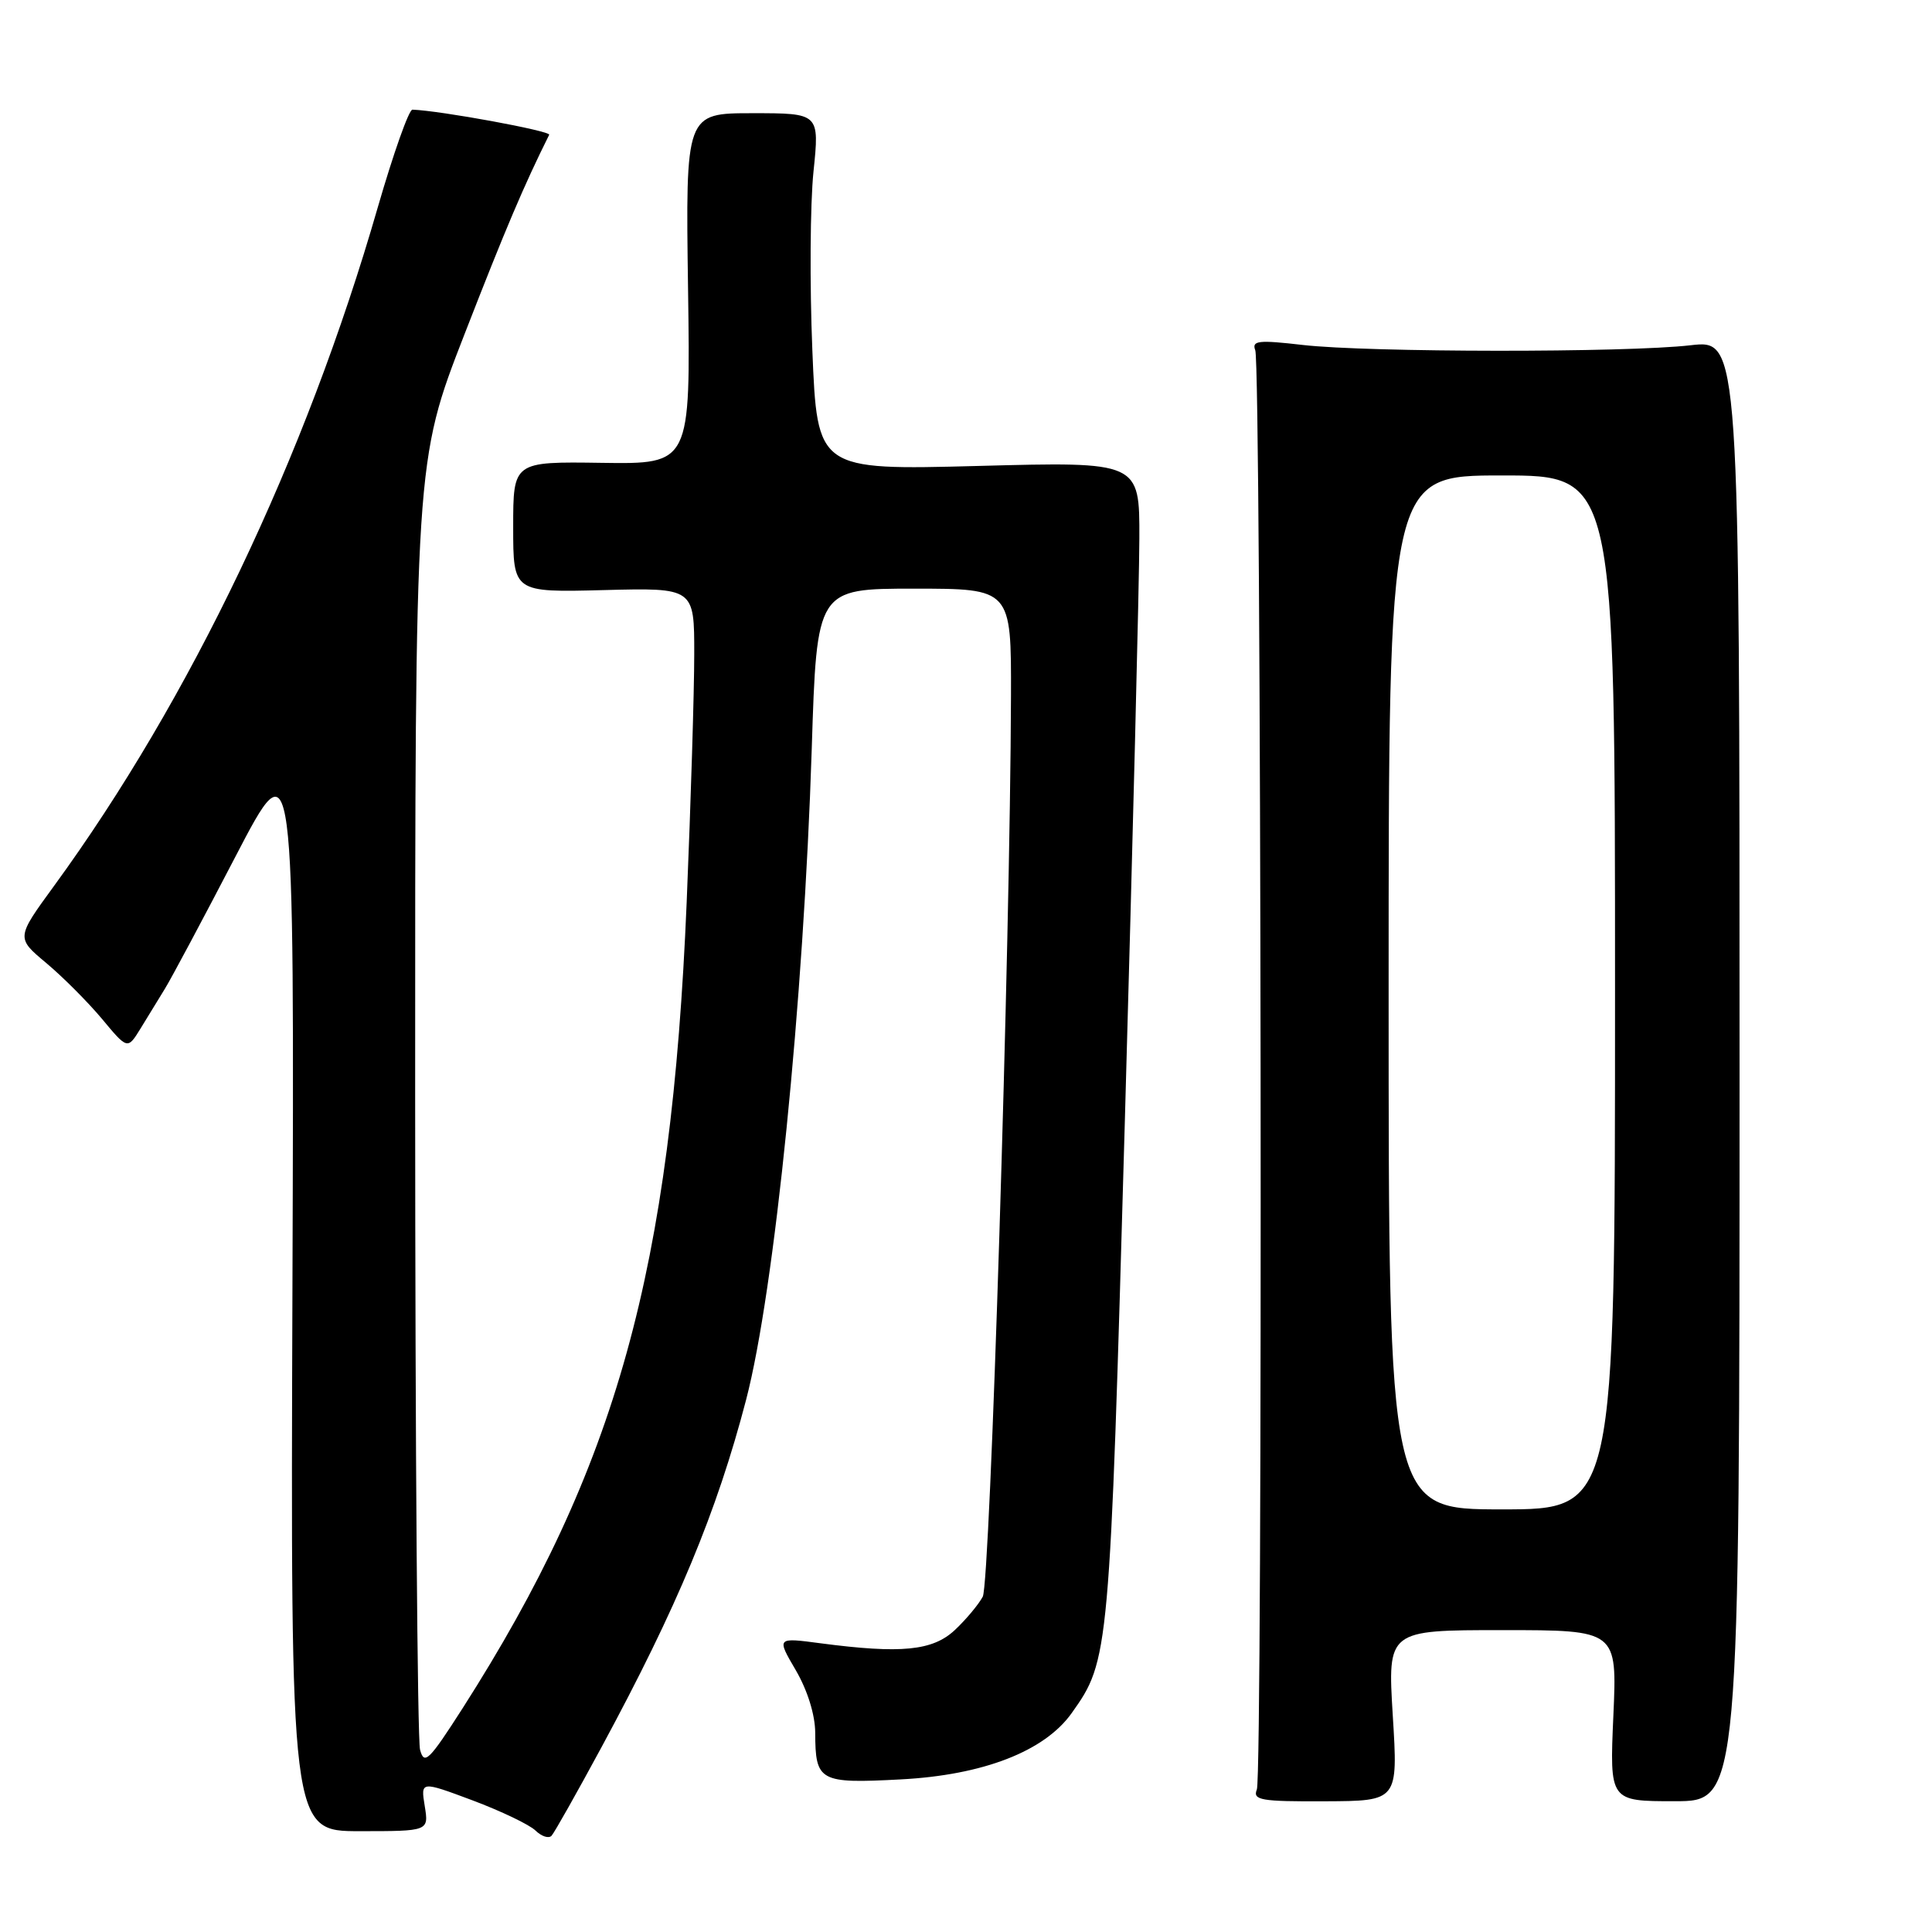 <?xml version="1.0" encoding="UTF-8" standalone="no"?>
<!DOCTYPE svg PUBLIC "-//W3C//DTD SVG 1.1//EN" "http://www.w3.org/Graphics/SVG/1.1/DTD/svg11.dtd" >
<svg xmlns="http://www.w3.org/2000/svg" xmlns:xlink="http://www.w3.org/1999/xlink" version="1.1" viewBox="0 0 256 256">
 <g >
 <path fill="currentColor"
d=" M 79.71 231.50 C 89.76 212.90 94.97 200.37 98.86 185.49 C 102.63 171.04 106.49 132.74 107.56 99.25 C 108.23 78.00 108.23 78.00 121.12 78.00 C 134.00 78.00 134.00 78.00 133.96 92.25 C 133.86 125.15 131.21 209.74 130.22 211.57 C 129.65 212.63 127.98 214.62 126.52 215.99 C 123.58 218.74 119.41 219.15 108.70 217.74 C 102.90 216.97 102.90 216.97 105.45 221.32 C 106.99 223.96 108.01 227.22 108.02 229.59 C 108.04 236.06 108.57 236.35 119.35 235.78 C 130.26 235.21 138.40 232.06 142.00 227.00 C 146.99 219.99 147.04 219.46 149.05 148.50 C 150.09 111.65 150.96 76.93 150.97 71.34 C 151.00 61.17 151.00 61.17 129.65 61.74 C 108.29 62.30 108.29 62.30 107.64 46.40 C 107.28 37.65 107.35 27.01 107.79 22.75 C 108.59 15.00 108.59 15.00 99.71 15.00 C 90.84 15.00 90.84 15.00 91.17 38.25 C 91.50 61.50 91.50 61.50 79.75 61.33 C 68.00 61.16 68.00 61.16 68.00 69.83 C 68.00 78.50 68.00 78.50 80.00 78.19 C 92.00 77.88 92.00 77.88 91.99 86.69 C 91.99 91.54 91.54 106.30 90.99 119.50 C 88.95 168.32 81.71 194.40 61.30 226.35 C 56.84 233.31 56.21 233.93 55.66 231.85 C 55.31 230.56 55.02 191.62 55.01 145.31 C 55.00 61.13 55.00 61.13 61.54 44.31 C 66.99 30.30 69.43 24.56 72.77 17.86 C 73.03 17.36 58.36 14.66 54.65 14.53 C 54.18 14.51 52.12 20.35 50.05 27.50 C 40.51 60.61 25.24 92.60 7.16 117.39 C 2.14 124.27 2.14 124.27 6.11 127.59 C 8.30 129.42 11.62 132.75 13.50 134.99 C 16.90 139.08 16.90 139.08 18.62 136.29 C 19.56 134.75 21.02 132.38 21.86 131.00 C 22.71 129.62 26.91 121.75 31.20 113.50 C 39.00 98.50 39.00 98.50 38.75 170.57 C 38.50 242.64 38.50 242.64 47.66 242.64 C 56.82 242.64 56.82 242.64 56.28 239.31 C 55.74 235.99 55.74 235.99 62.62 238.56 C 66.40 239.98 70.16 241.78 70.96 242.56 C 71.76 243.34 72.72 243.65 73.09 243.24 C 73.46 242.83 76.44 237.55 79.71 231.50 Z  M 184.55 227.32 C 183.86 216.00 183.86 216.00 199.07 216.00 C 214.28 216.00 214.28 216.00 213.78 227.33 C 213.28 238.67 213.28 238.67 221.89 238.67 C 230.50 238.67 230.50 238.67 230.50 141.83 C 230.50 45.00 230.50 45.00 224.00 45.75 C 215.44 46.74 181.35 46.71 172.63 45.71 C 166.75 45.03 165.84 45.13 166.33 46.41 C 167.13 48.49 167.34 235.14 166.54 237.11 C 165.97 238.53 167.05 238.72 175.57 238.68 C 185.25 238.64 185.25 238.64 184.55 227.32 Z  M 184.00 131.50 C 184.00 63.00 184.00 63.00 199.00 63.00 C 214.00 63.00 214.00 63.00 214.00 131.50 C 214.00 200.00 214.00 200.00 199.00 200.00 C 184.00 200.00 184.00 200.00 184.00 131.50 Z "/>
</g>
</svg>